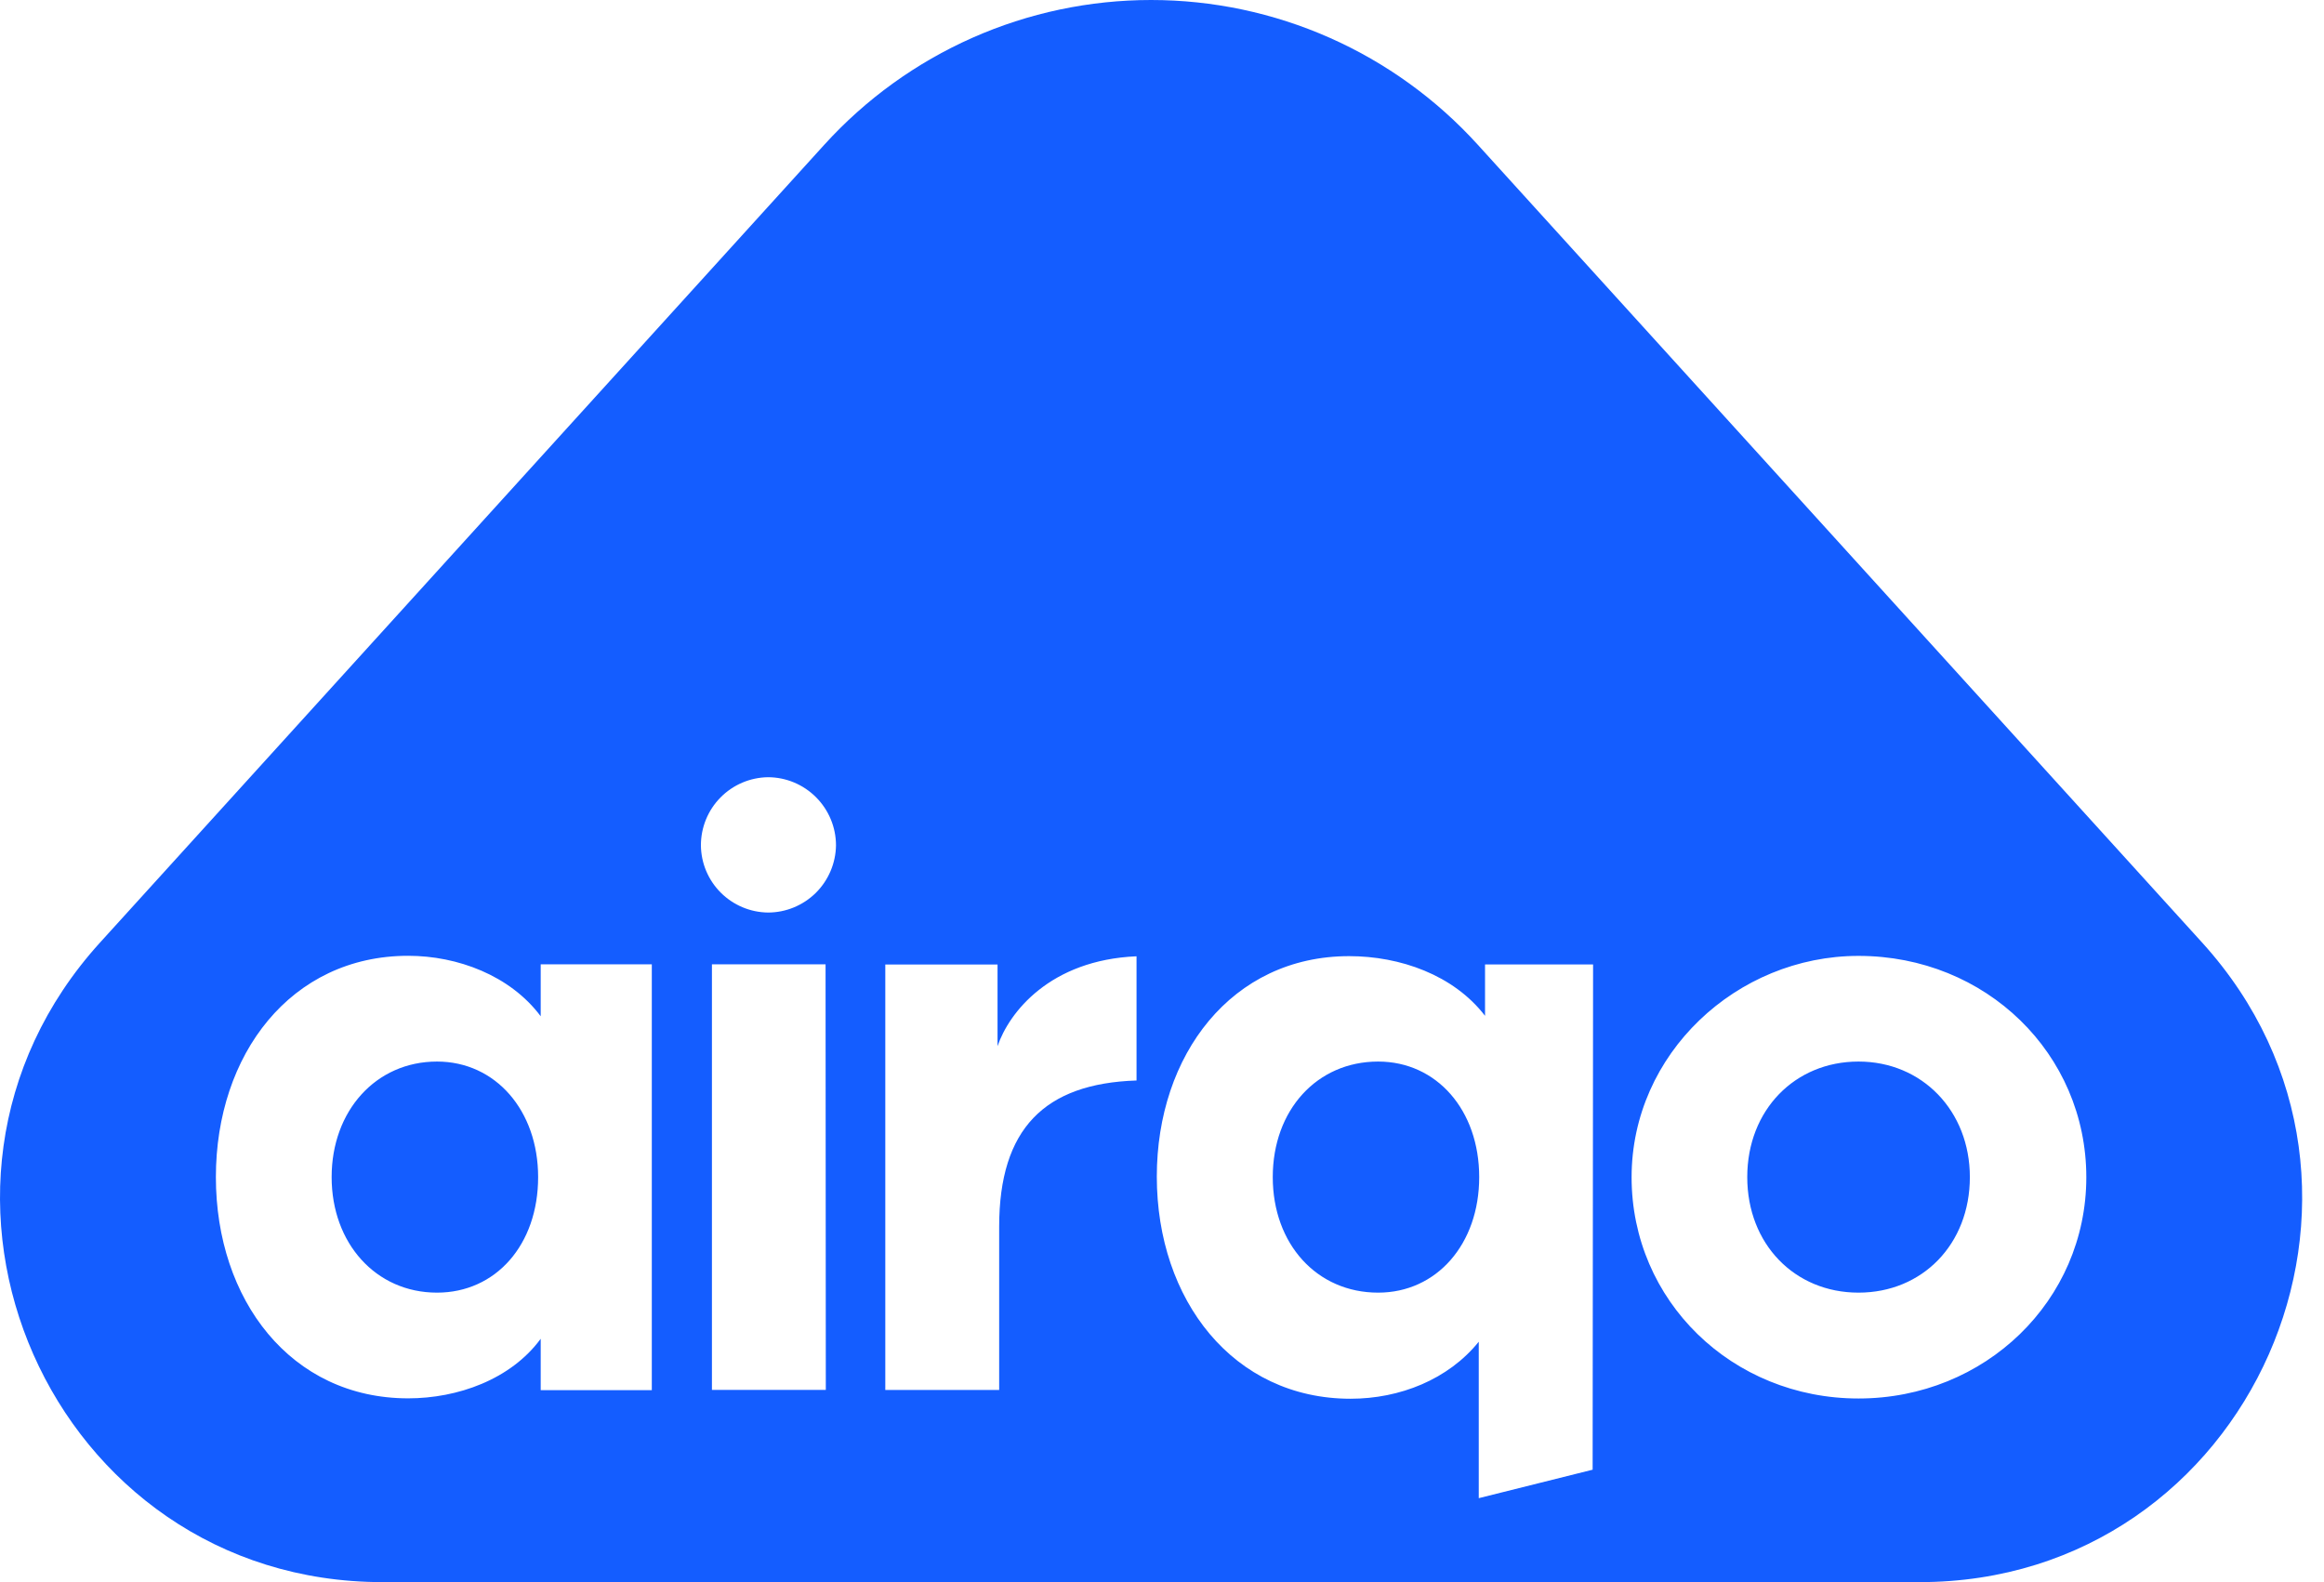 <svg width="47" height="32" viewBox="0 0 47 32" fill="none" xmlns="http://www.w3.org/2000/svg">
<path d="M39.838 23.808C39.838 25.167 38.876 26.145 37.586 26.145C36.296 26.145 35.336 25.163 35.336 23.808C35.336 22.453 36.298 21.471 37.586 21.471C38.874 21.471 39.838 22.47 39.838 23.808ZM27.871 21.471C26.633 21.471 25.74 22.453 25.74 23.808C25.74 25.163 26.633 26.145 27.871 26.145C29.055 26.145 29.915 25.163 29.915 23.808C29.915 22.453 29.055 21.471 27.871 21.471ZM8.838 21.471C7.601 21.471 6.707 22.47 6.707 23.808C6.707 25.146 7.601 26.145 8.838 26.145C10.024 26.145 10.883 25.18 10.883 23.808C10.883 22.464 10.024 21.471 8.838 21.471ZM38.828 32H7.737C1.033 32 -2.486 24.031 2.024 19.063L16.671 2.927C17.508 2.005 18.528 1.268 19.666 0.764C20.804 0.26 22.035 0 23.279 0C24.523 0 25.753 0.26 26.891 0.764C28.029 1.268 29.049 2.005 29.886 2.927L44.534 19.063C49.045 24.031 45.526 32 38.821 32H38.828ZM13.182 19.504H10.935V20.555C10.317 19.728 9.25 19.332 8.255 19.332C5.882 19.332 4.366 21.328 4.366 23.808C4.366 26.288 5.879 28.283 8.255 28.283C9.251 28.283 10.329 27.904 10.935 27.078V28.117H13.182V19.504ZM16.696 19.504H14.398V28.112H16.701L16.696 19.504ZM16.907 17.097C16.906 16.732 16.761 16.383 16.503 16.125C16.245 15.866 15.896 15.721 15.532 15.72C15.17 15.725 14.825 15.872 14.571 16.13C14.317 16.387 14.175 16.735 14.175 17.097C14.178 17.457 14.322 17.8 14.576 18.054C14.83 18.308 15.173 18.453 15.532 18.457C15.893 18.457 16.24 18.314 16.498 18.06C16.755 17.805 16.902 17.459 16.907 17.097ZM22.985 19.342C21.231 19.417 20.406 20.479 20.174 21.16V19.508H17.904V28.114H20.207V24.81C20.207 22.83 21.125 21.915 22.985 21.854V19.342ZM32.218 19.507H30.033V20.546C29.396 19.718 28.314 19.339 27.284 19.339C24.911 19.339 23.395 21.336 23.395 23.798C23.395 26.294 24.942 28.291 27.313 28.291C28.31 28.291 29.29 27.901 29.906 27.138V30.302L32.209 29.726L32.218 19.507ZM42.193 23.811C42.193 21.314 40.164 19.334 37.586 19.334C35.123 19.334 32.997 21.314 32.997 23.811C32.997 26.307 35.026 28.286 37.586 28.286C40.146 28.286 42.193 26.306 42.193 23.811Z" fill="#145DFF"/>
</svg>
